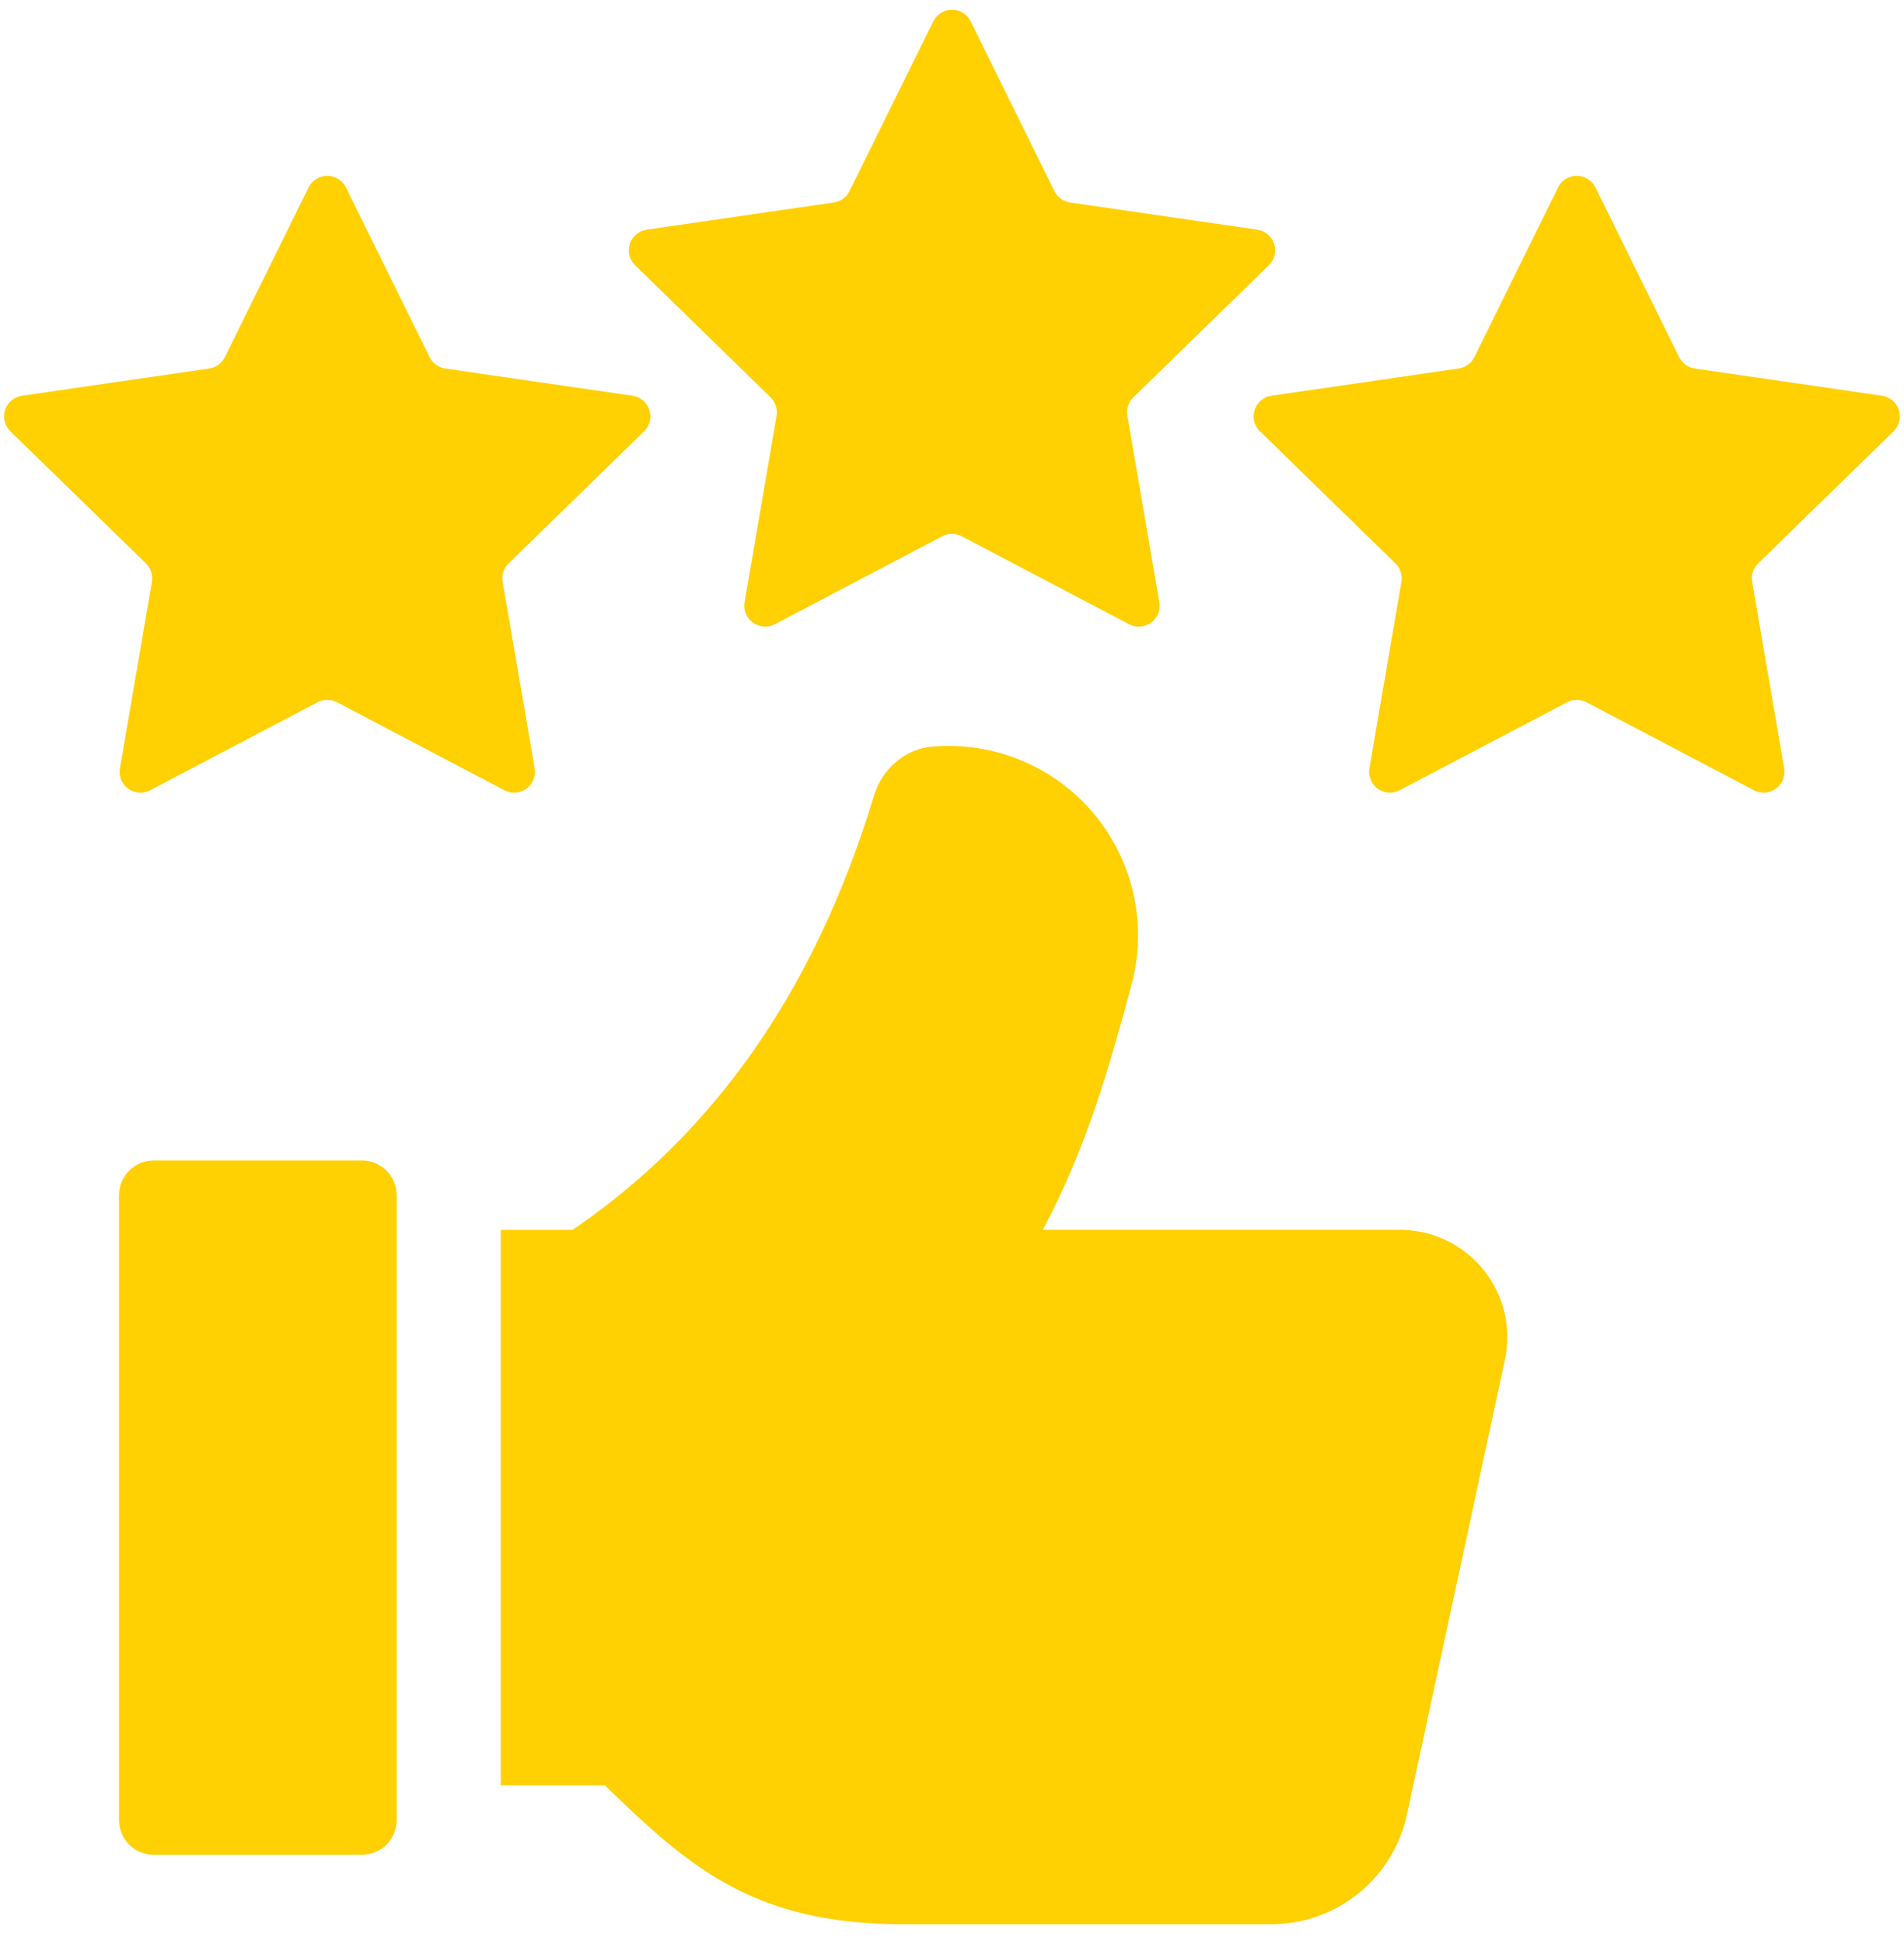 <svg width="48" height="49" viewBox="0 0 48 49" fill="none" xmlns="http://www.w3.org/2000/svg">
<path d="M37.939 34.273L35.469 45.737C35.301 46.519 34.87 47.22 34.247 47.723C33.624 48.226 32.849 48.5 32.048 48.5H22.787C19.02 48.5 17.399 47.091 15.25 45H12.625V31H14.433C18.58 28.177 20.801 24.121 22.031 20.059C22.236 19.387 22.81 18.871 23.512 18.818C24.277 18.753 25.047 18.874 25.755 19.17C26.464 19.466 27.09 19.928 27.582 20.518C28.074 21.108 28.416 21.808 28.58 22.558C28.744 23.308 28.725 24.087 28.524 24.828C27.936 26.998 27.384 28.94 26.289 30.998H35.294C35.698 30.998 36.096 31.089 36.46 31.263C36.825 31.437 37.145 31.69 37.398 32.004C37.652 32.318 37.832 32.684 37.926 33.077C38.019 33.469 38.024 33.878 37.939 34.273ZM24.471 0.539L26.581 4.816C26.658 4.972 26.805 5.079 26.977 5.103L31.697 5.789C31.794 5.804 31.885 5.845 31.96 5.908C32.035 5.971 32.09 6.054 32.12 6.147C32.151 6.24 32.154 6.34 32.131 6.435C32.107 6.531 32.057 6.617 31.987 6.685L28.571 10.016C28.51 10.075 28.464 10.149 28.438 10.23C28.412 10.311 28.406 10.397 28.421 10.481L29.227 15.182C29.244 15.278 29.233 15.377 29.196 15.468C29.159 15.559 29.097 15.637 29.018 15.694C28.939 15.752 28.845 15.786 28.748 15.793C28.65 15.8 28.553 15.78 28.466 15.735L24.243 13.516C24.168 13.476 24.084 13.456 23.999 13.456C23.914 13.456 23.83 13.476 23.755 13.516L19.532 15.735C19.446 15.78 19.348 15.8 19.25 15.793C19.153 15.786 19.059 15.752 18.98 15.694C18.901 15.637 18.839 15.559 18.802 15.468C18.765 15.377 18.755 15.278 18.771 15.182L19.578 10.481C19.592 10.397 19.586 10.311 19.56 10.23C19.533 10.149 19.488 10.075 19.427 10.016L16.011 6.685C15.941 6.617 15.891 6.531 15.868 6.435C15.844 6.34 15.848 6.24 15.878 6.147C15.908 6.054 15.964 5.971 16.039 5.908C16.114 5.845 16.205 5.804 16.302 5.789L21.021 5.103C21.106 5.091 21.186 5.059 21.255 5.009C21.324 4.959 21.379 4.893 21.417 4.816L23.527 0.539C23.571 0.451 23.638 0.377 23.721 0.325C23.805 0.273 23.901 0.245 23.999 0.245C24.097 0.245 24.194 0.273 24.277 0.325C24.36 0.377 24.428 0.451 24.471 0.539ZM40.221 4.725L42.331 9.002C42.408 9.158 42.555 9.265 42.727 9.289L47.447 9.975C47.544 9.99 47.635 10.03 47.71 10.094C47.785 10.157 47.84 10.24 47.87 10.333C47.901 10.426 47.904 10.526 47.881 10.621C47.857 10.716 47.807 10.803 47.737 10.871L44.323 14.2C44.262 14.259 44.216 14.333 44.19 14.414C44.163 14.495 44.157 14.582 44.172 14.665L44.979 19.366C44.995 19.462 44.984 19.561 44.948 19.652C44.911 19.743 44.849 19.821 44.77 19.879C44.691 19.936 44.597 19.97 44.5 19.978C44.402 19.985 44.304 19.964 44.218 19.919L39.995 17.7C39.92 17.66 39.836 17.64 39.751 17.64C39.666 17.64 39.582 17.66 39.507 17.7L35.284 19.919C35.197 19.964 35.1 19.985 35.002 19.978C34.905 19.97 34.811 19.936 34.732 19.879C34.653 19.821 34.591 19.743 34.554 19.652C34.517 19.561 34.506 19.462 34.523 19.366L35.33 14.665C35.344 14.582 35.338 14.495 35.311 14.414C35.285 14.333 35.24 14.26 35.179 14.2L31.763 10.87C31.693 10.801 31.643 10.715 31.619 10.62C31.596 10.524 31.599 10.425 31.63 10.331C31.66 10.238 31.715 10.155 31.79 10.092C31.865 10.029 31.956 9.988 32.053 9.974L36.773 9.288C36.858 9.276 36.938 9.243 37.006 9.193C37.075 9.143 37.131 9.077 37.169 9.001L39.279 4.724C39.323 4.636 39.39 4.562 39.473 4.511C39.557 4.459 39.653 4.432 39.751 4.432C39.849 4.432 39.944 4.46 40.028 4.512C40.111 4.564 40.178 4.638 40.221 4.725ZM8.721 4.725L10.831 9.002C10.908 9.158 11.055 9.265 11.227 9.289L15.947 9.975C16.044 9.99 16.135 10.03 16.21 10.094C16.285 10.157 16.34 10.24 16.37 10.333C16.401 10.426 16.404 10.526 16.381 10.621C16.357 10.716 16.307 10.803 16.237 10.871L12.823 14.2C12.762 14.259 12.716 14.333 12.69 14.414C12.664 14.495 12.658 14.582 12.672 14.665L13.479 19.366C13.495 19.462 13.485 19.561 13.448 19.652C13.411 19.743 13.349 19.821 13.27 19.879C13.191 19.936 13.097 19.97 13 19.978C12.902 19.985 12.804 19.964 12.718 19.919L8.495 17.7C8.42 17.66 8.336 17.64 8.251 17.64C8.166 17.64 8.082 17.66 8.007 17.7L3.784 19.919C3.697 19.964 3.6 19.985 3.502 19.978C3.405 19.97 3.311 19.936 3.232 19.879C3.153 19.821 3.091 19.743 3.054 19.652C3.017 19.561 3.006 19.462 3.023 19.366L3.83 14.665C3.844 14.582 3.838 14.495 3.811 14.414C3.785 14.333 3.74 14.26 3.679 14.2L0.261 10.871C0.191 10.803 0.141 10.716 0.118 10.621C0.094 10.526 0.098 10.426 0.128 10.333C0.158 10.24 0.214 10.157 0.289 10.094C0.364 10.03 0.455 9.99 0.552 9.975L5.272 9.289C5.356 9.278 5.436 9.245 5.506 9.195C5.575 9.145 5.631 9.079 5.669 9.002L7.779 4.725C7.823 4.638 7.89 4.564 7.973 4.512C8.056 4.46 8.152 4.433 8.25 4.433C8.348 4.433 8.444 4.46 8.527 4.512C8.61 4.564 8.677 4.638 8.721 4.725ZM3.875 29.25H9.125C9.357 29.25 9.58 29.342 9.744 29.506C9.908 29.67 10 29.893 10 30.125V45.875C10 46.107 9.908 46.33 9.744 46.494C9.58 46.658 9.357 46.75 9.125 46.75H3.875C3.643 46.75 3.42 46.658 3.256 46.494C3.092 46.33 3 46.107 3 45.875V30.125C3 29.893 3.092 29.67 3.256 29.506C3.42 29.342 3.643 29.25 3.875 29.25Z" fill="#FFD002"/>
</svg>
